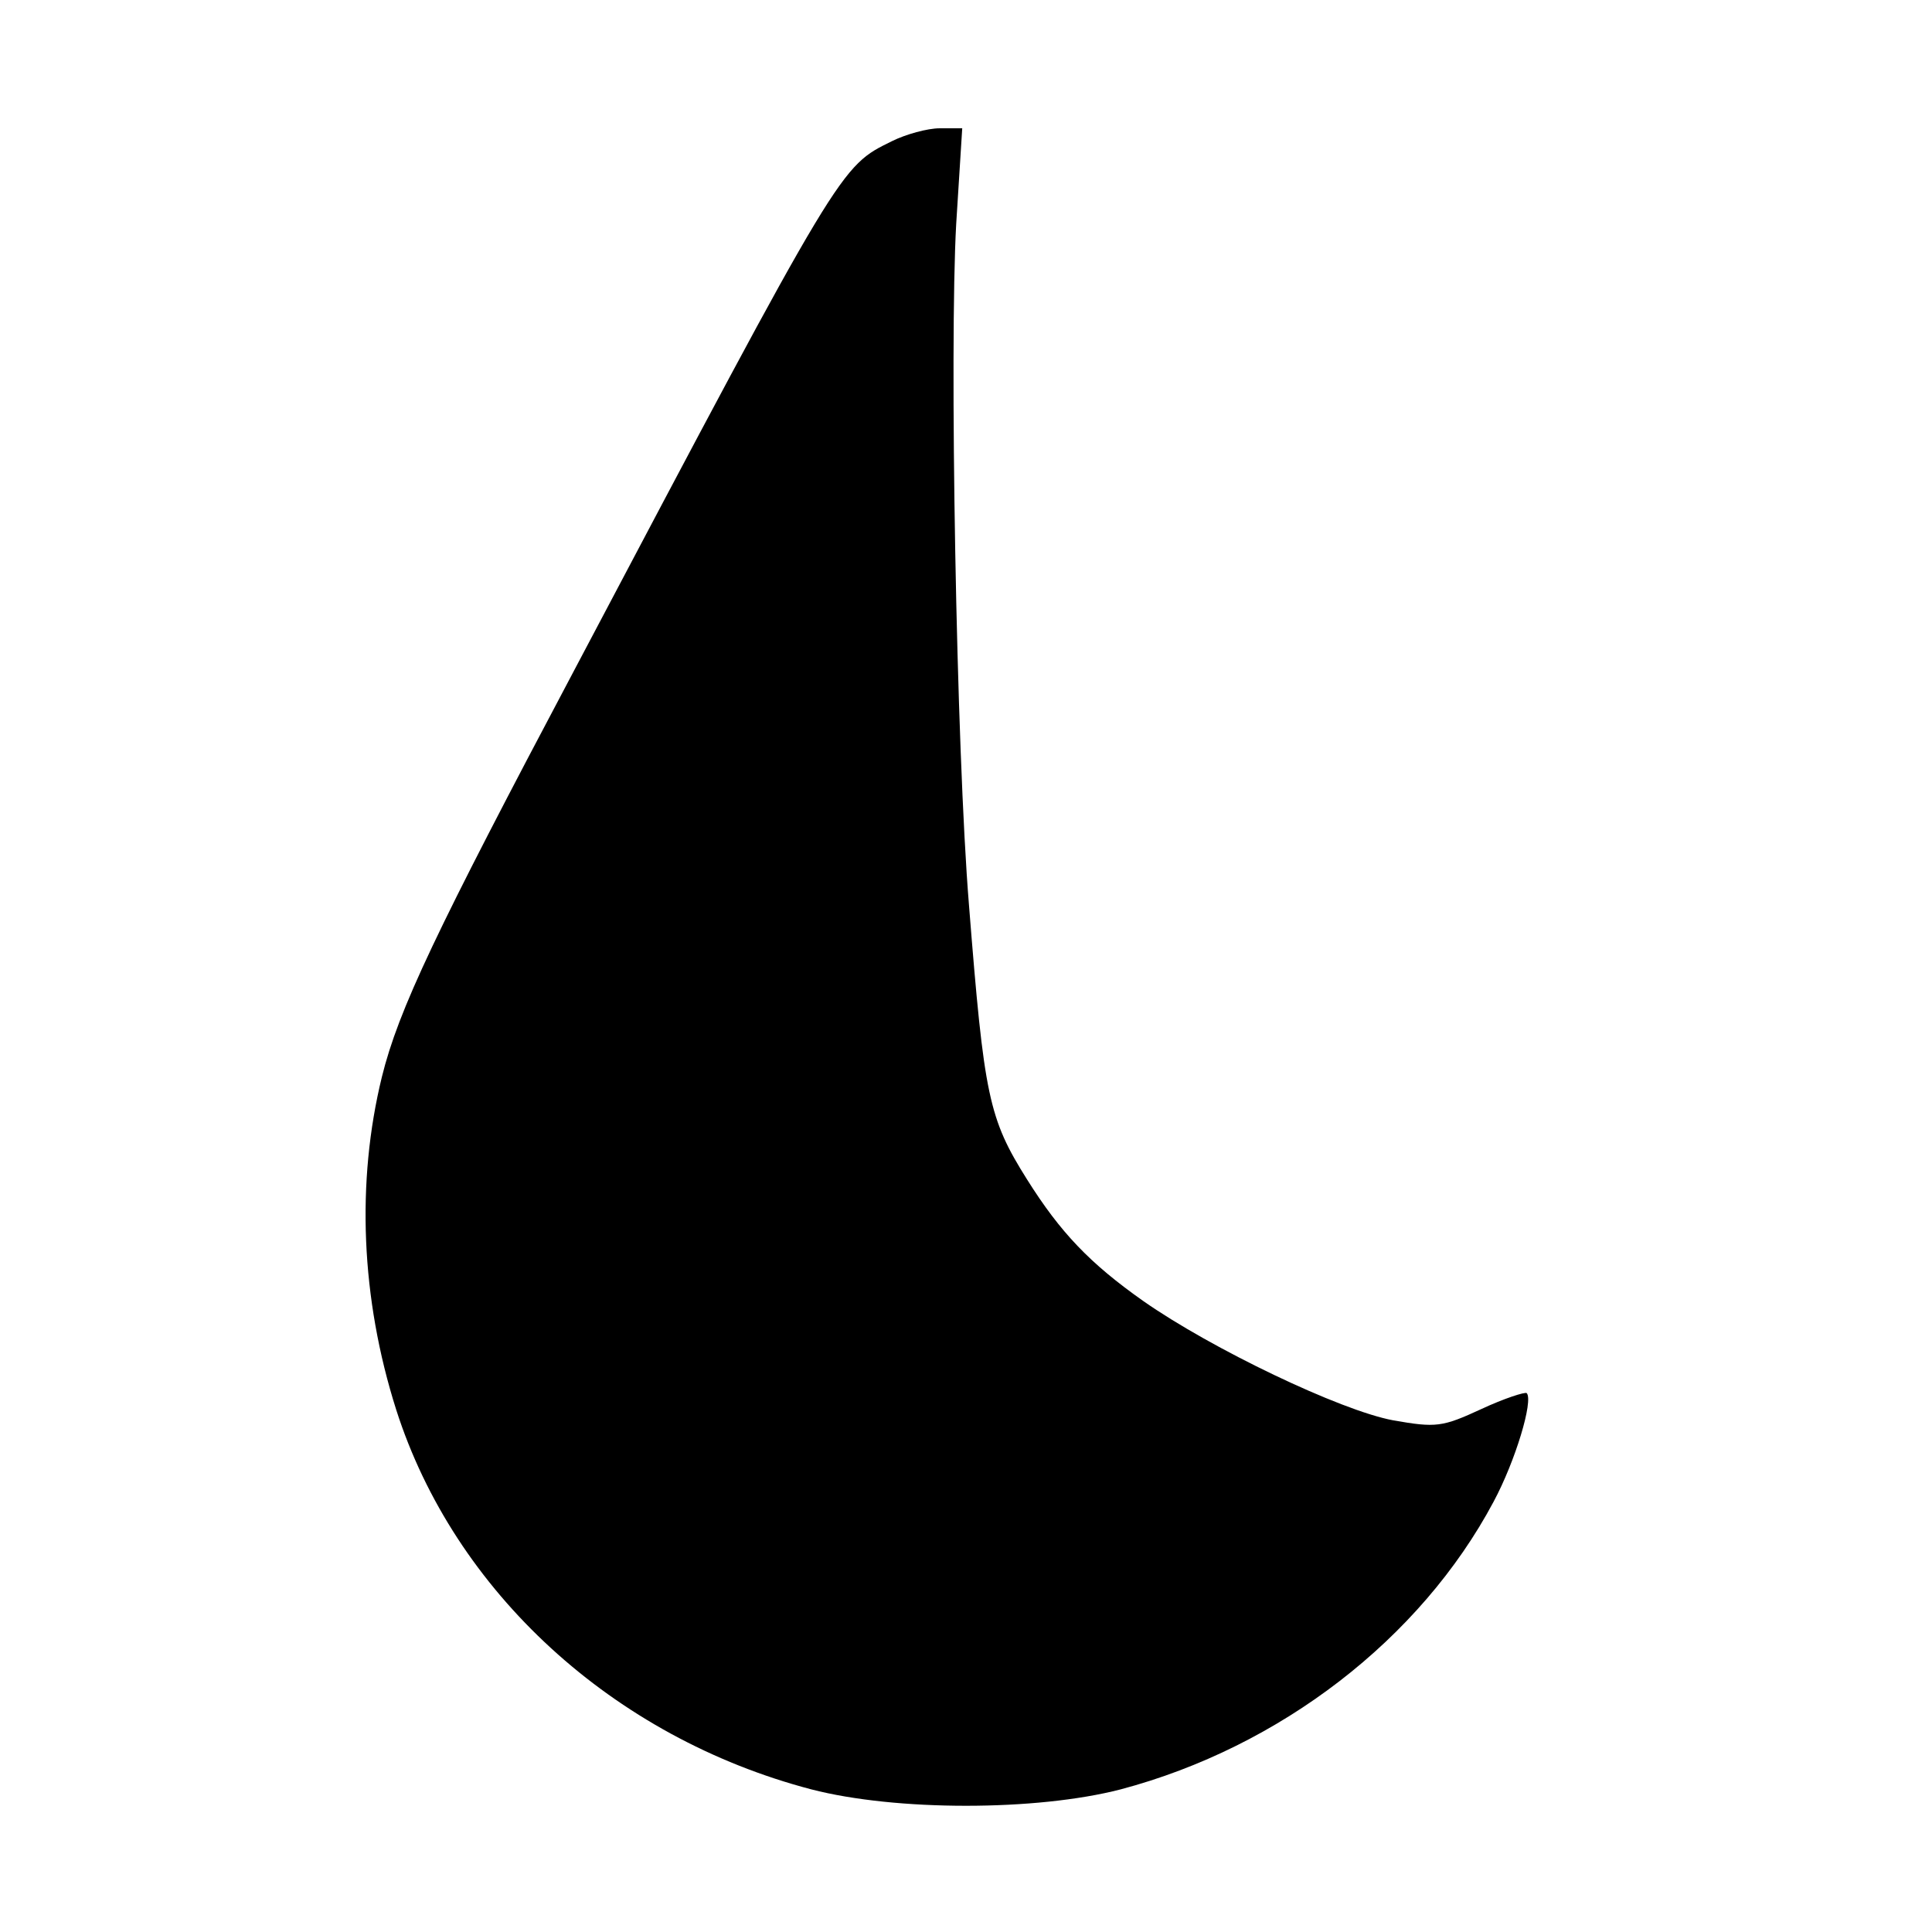 <?xml version="1.0" standalone="no"?>
<!DOCTYPE svg PUBLIC "-//W3C//DTD SVG 20010904//EN"
 "http://www.w3.org/TR/2001/REC-SVG-20010904/DTD/svg10.dtd">
<svg version="1.0" xmlns="http://www.w3.org/2000/svg"
 width="256pt" height="256pt" viewBox="0 0 256 256"
 preserveAspectRatio="xMidYMid meet">
<g transform="translate(0,256) scale(0.1,-0.1)"
fill="#000000" stroke="none">
<path d="M1182 2373 c-69 -34 -65 -27 -420 -699 -185 -349 -234 -452 -256
-541 -34 -139 -28 -293 19 -441 77 -241 287 -434 550 -503 112 -29 298 -29
410 0 211 56 397 199 494 381 29 54 53 134 44 144 -2 2 -30 -7 -60 -21 -52
-24 -60 -25 -117 -15 -70 13 -241 95 -331 158 -71 50 -110 91 -154 161 -51 81
-57 110 -77 363 -17 207 -26 742 -17 903 l8 127 -30 0 c-16 0 -45 -8 -63 -17z"/>
</g>
</svg>
